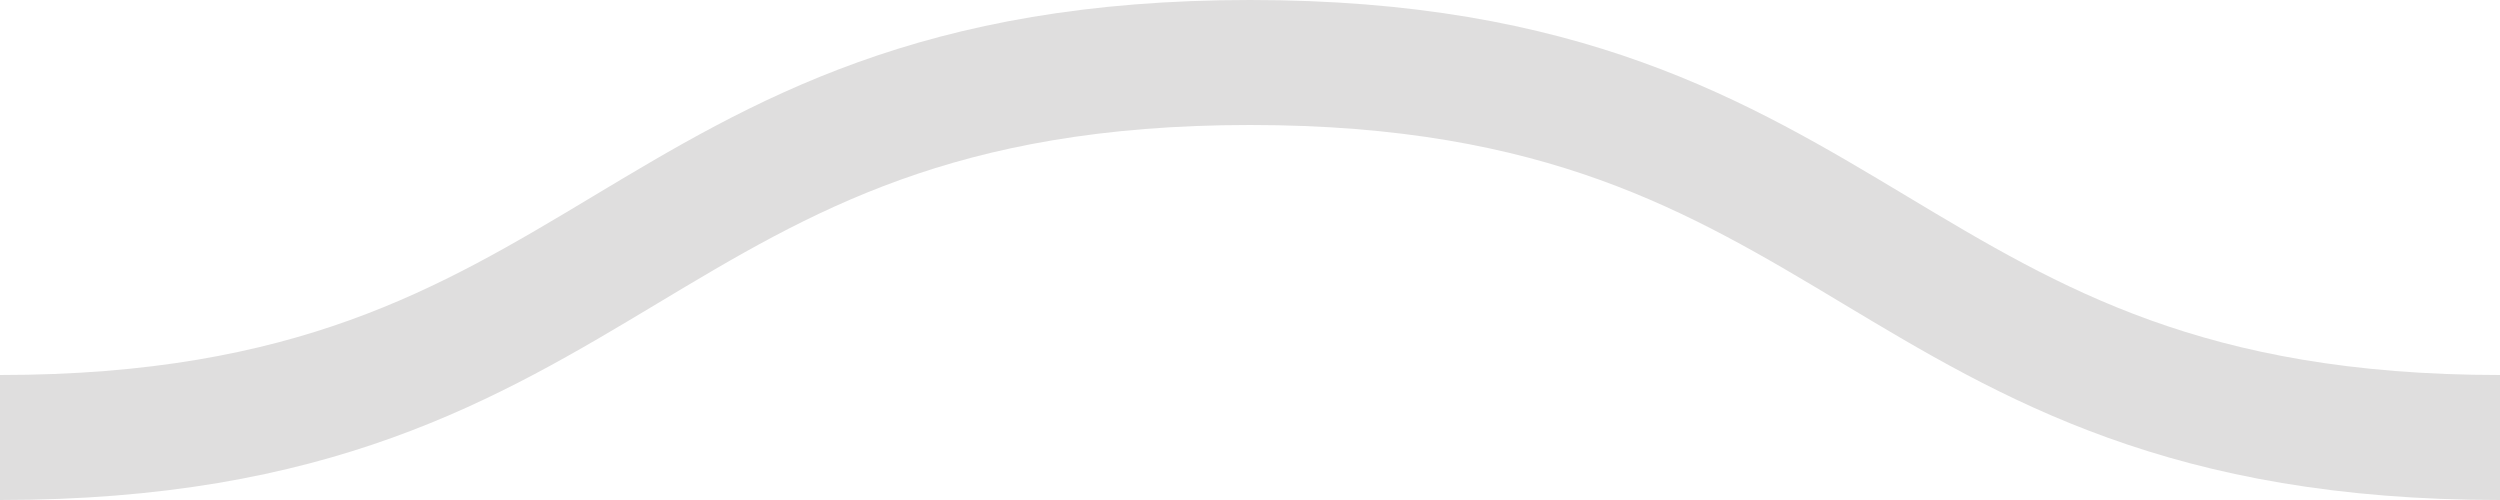 <svg xmlns="http://www.w3.org/2000/svg" viewBox="0 0 20 4"><path fill="none" stroke="#dfdede" d="M0 3.5c5 0 5-3 10-3s5 3 10 3 5-3 10-3 5 3 10 3" style="animation:animate-left 1s linear infinite"/><style>@keyframes animate-left{0%{transform:translateX(0)}to{transform:translateX(-20px)}}@media (prefers-reduced-motion:reduce){.separator-svg{animation:none}}</style></svg>
